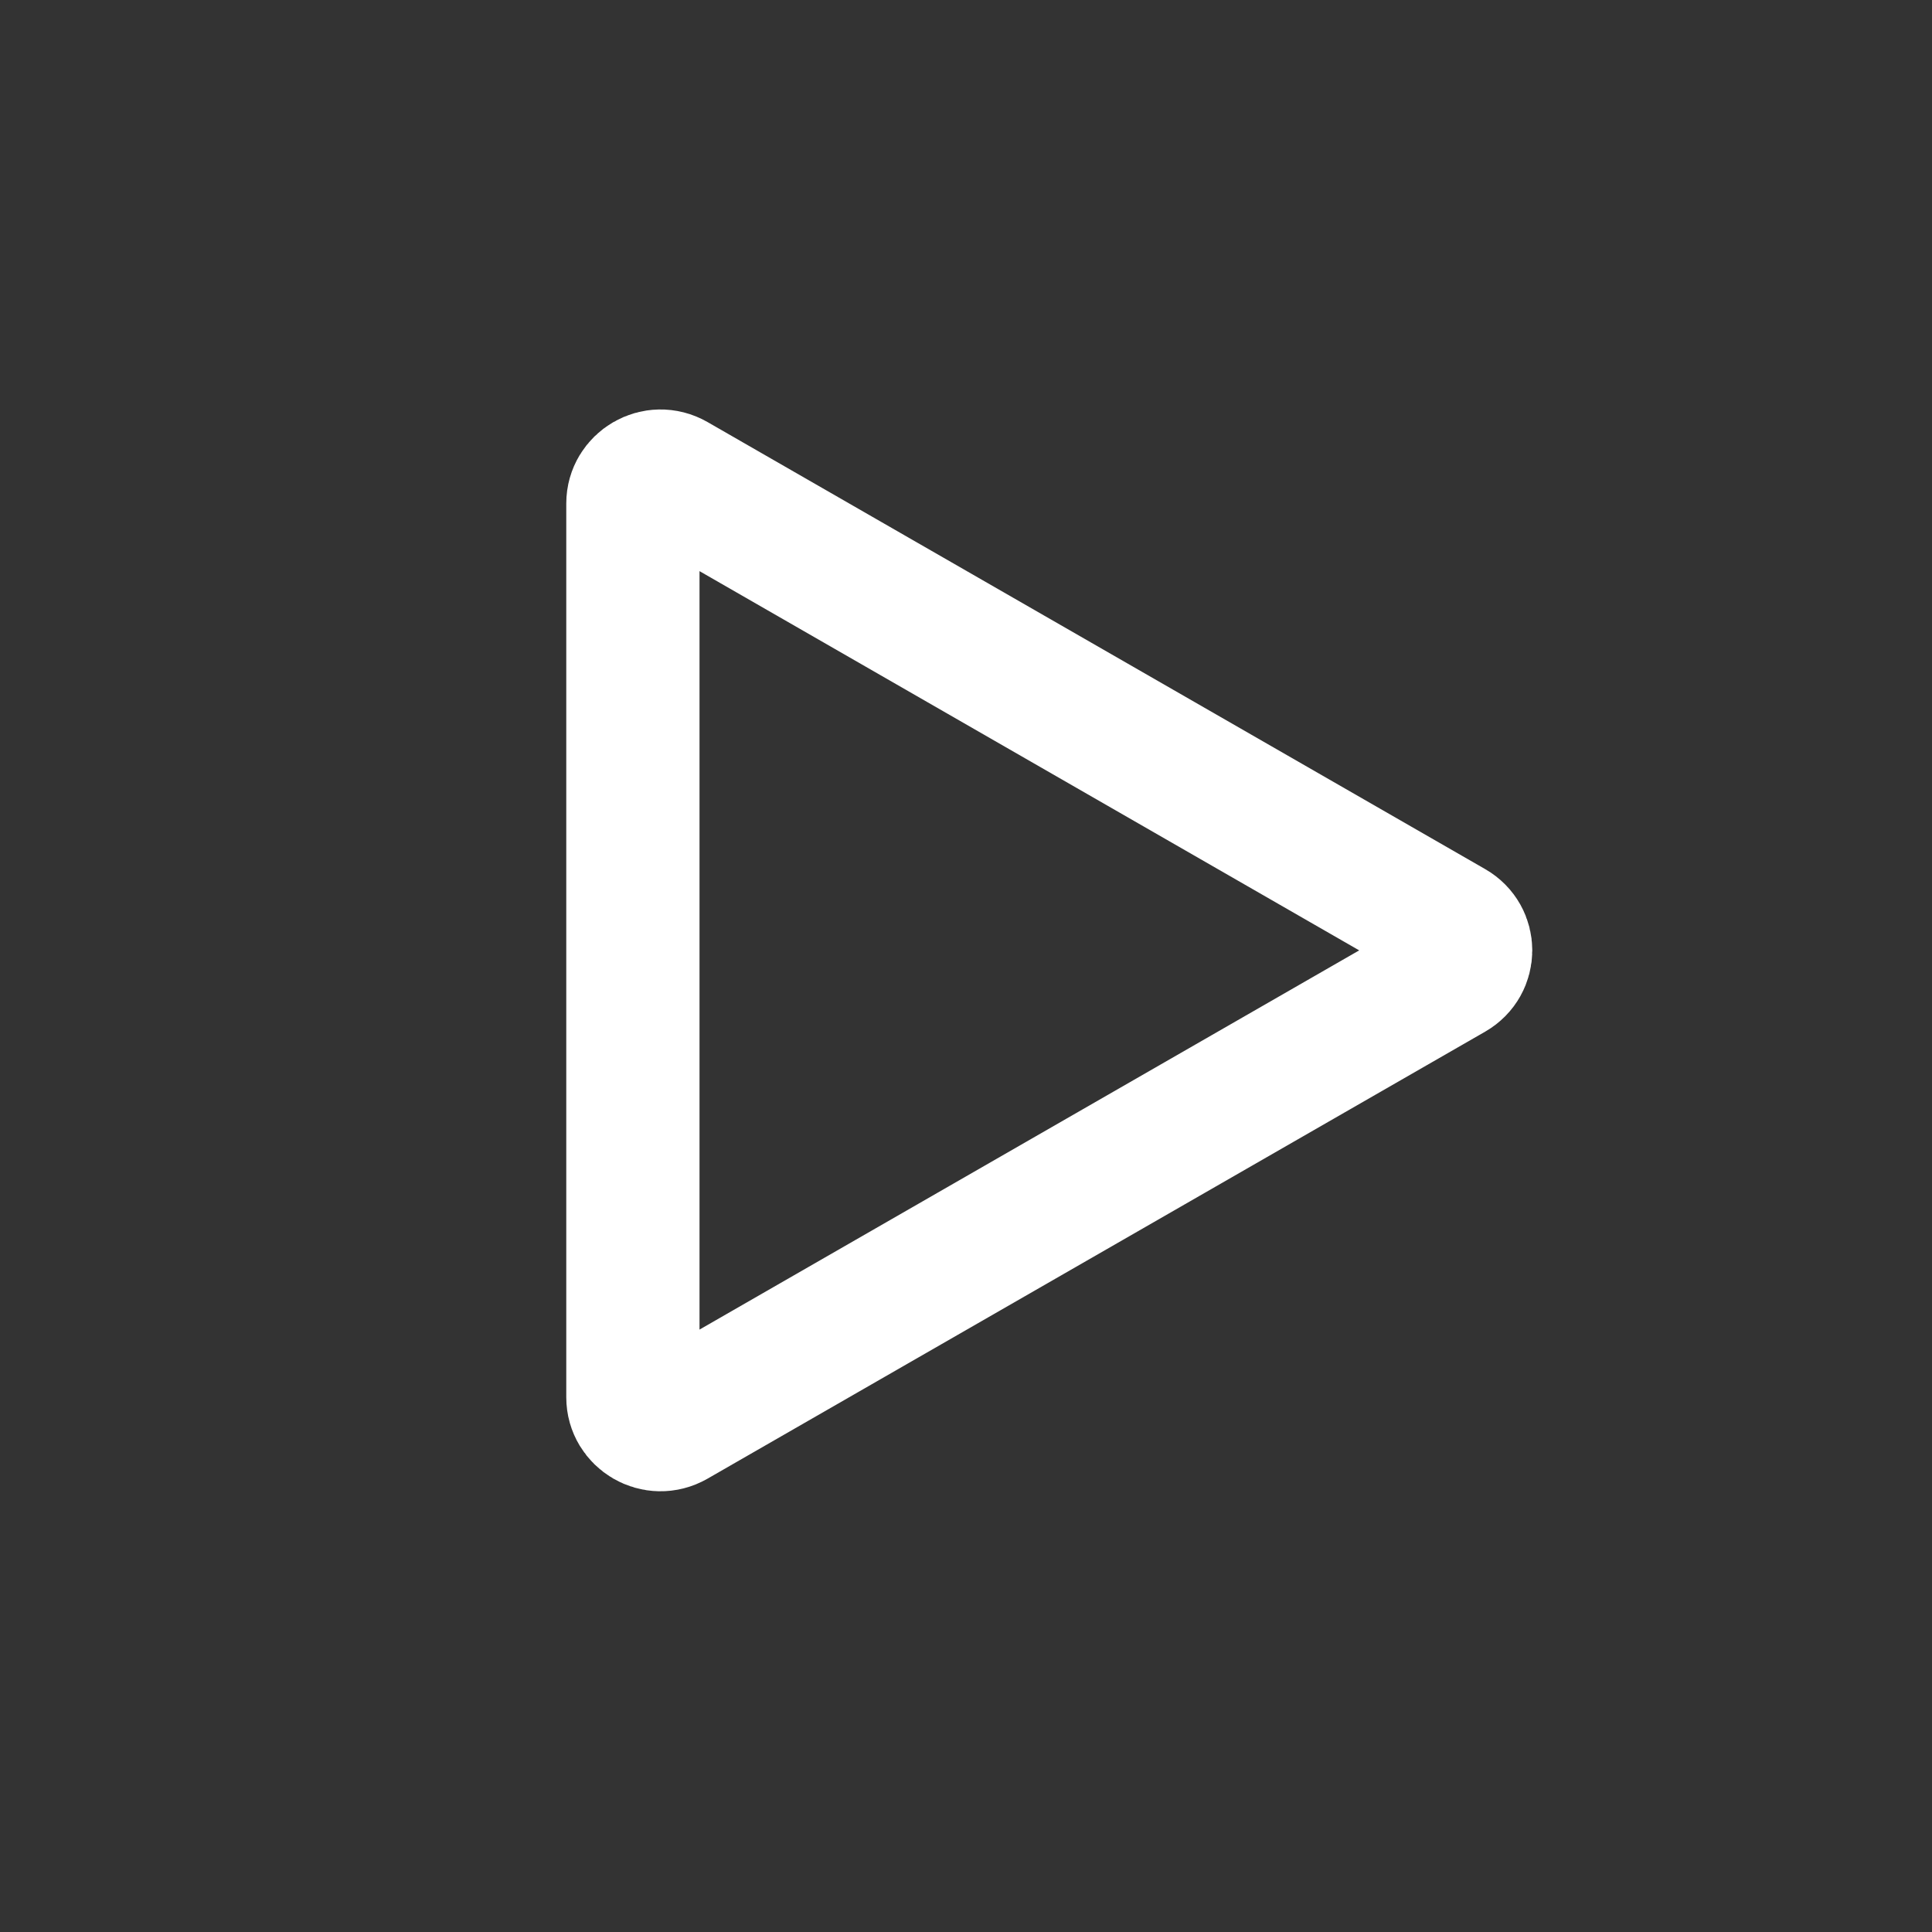 <svg width="58" height="58" viewBox="0 0 58 58" fill="none" xmlns="http://www.w3.org/2000/svg">
<rect x="0" y="0" width="58" height="58" fill="#333333" stroke="none"/>
<path d="M43.589 29.237L20.247 42.655C19.681 42.981 19 42.566 19 41.95L19 15.112C19 14.496 19.681 14.081 20.247 14.406L43.589 27.825C44.137 28.14 44.137 28.921 43.589 29.237Z" stroke="white" stroke-width="4" stroke-linejoin="round"/>
</svg>

